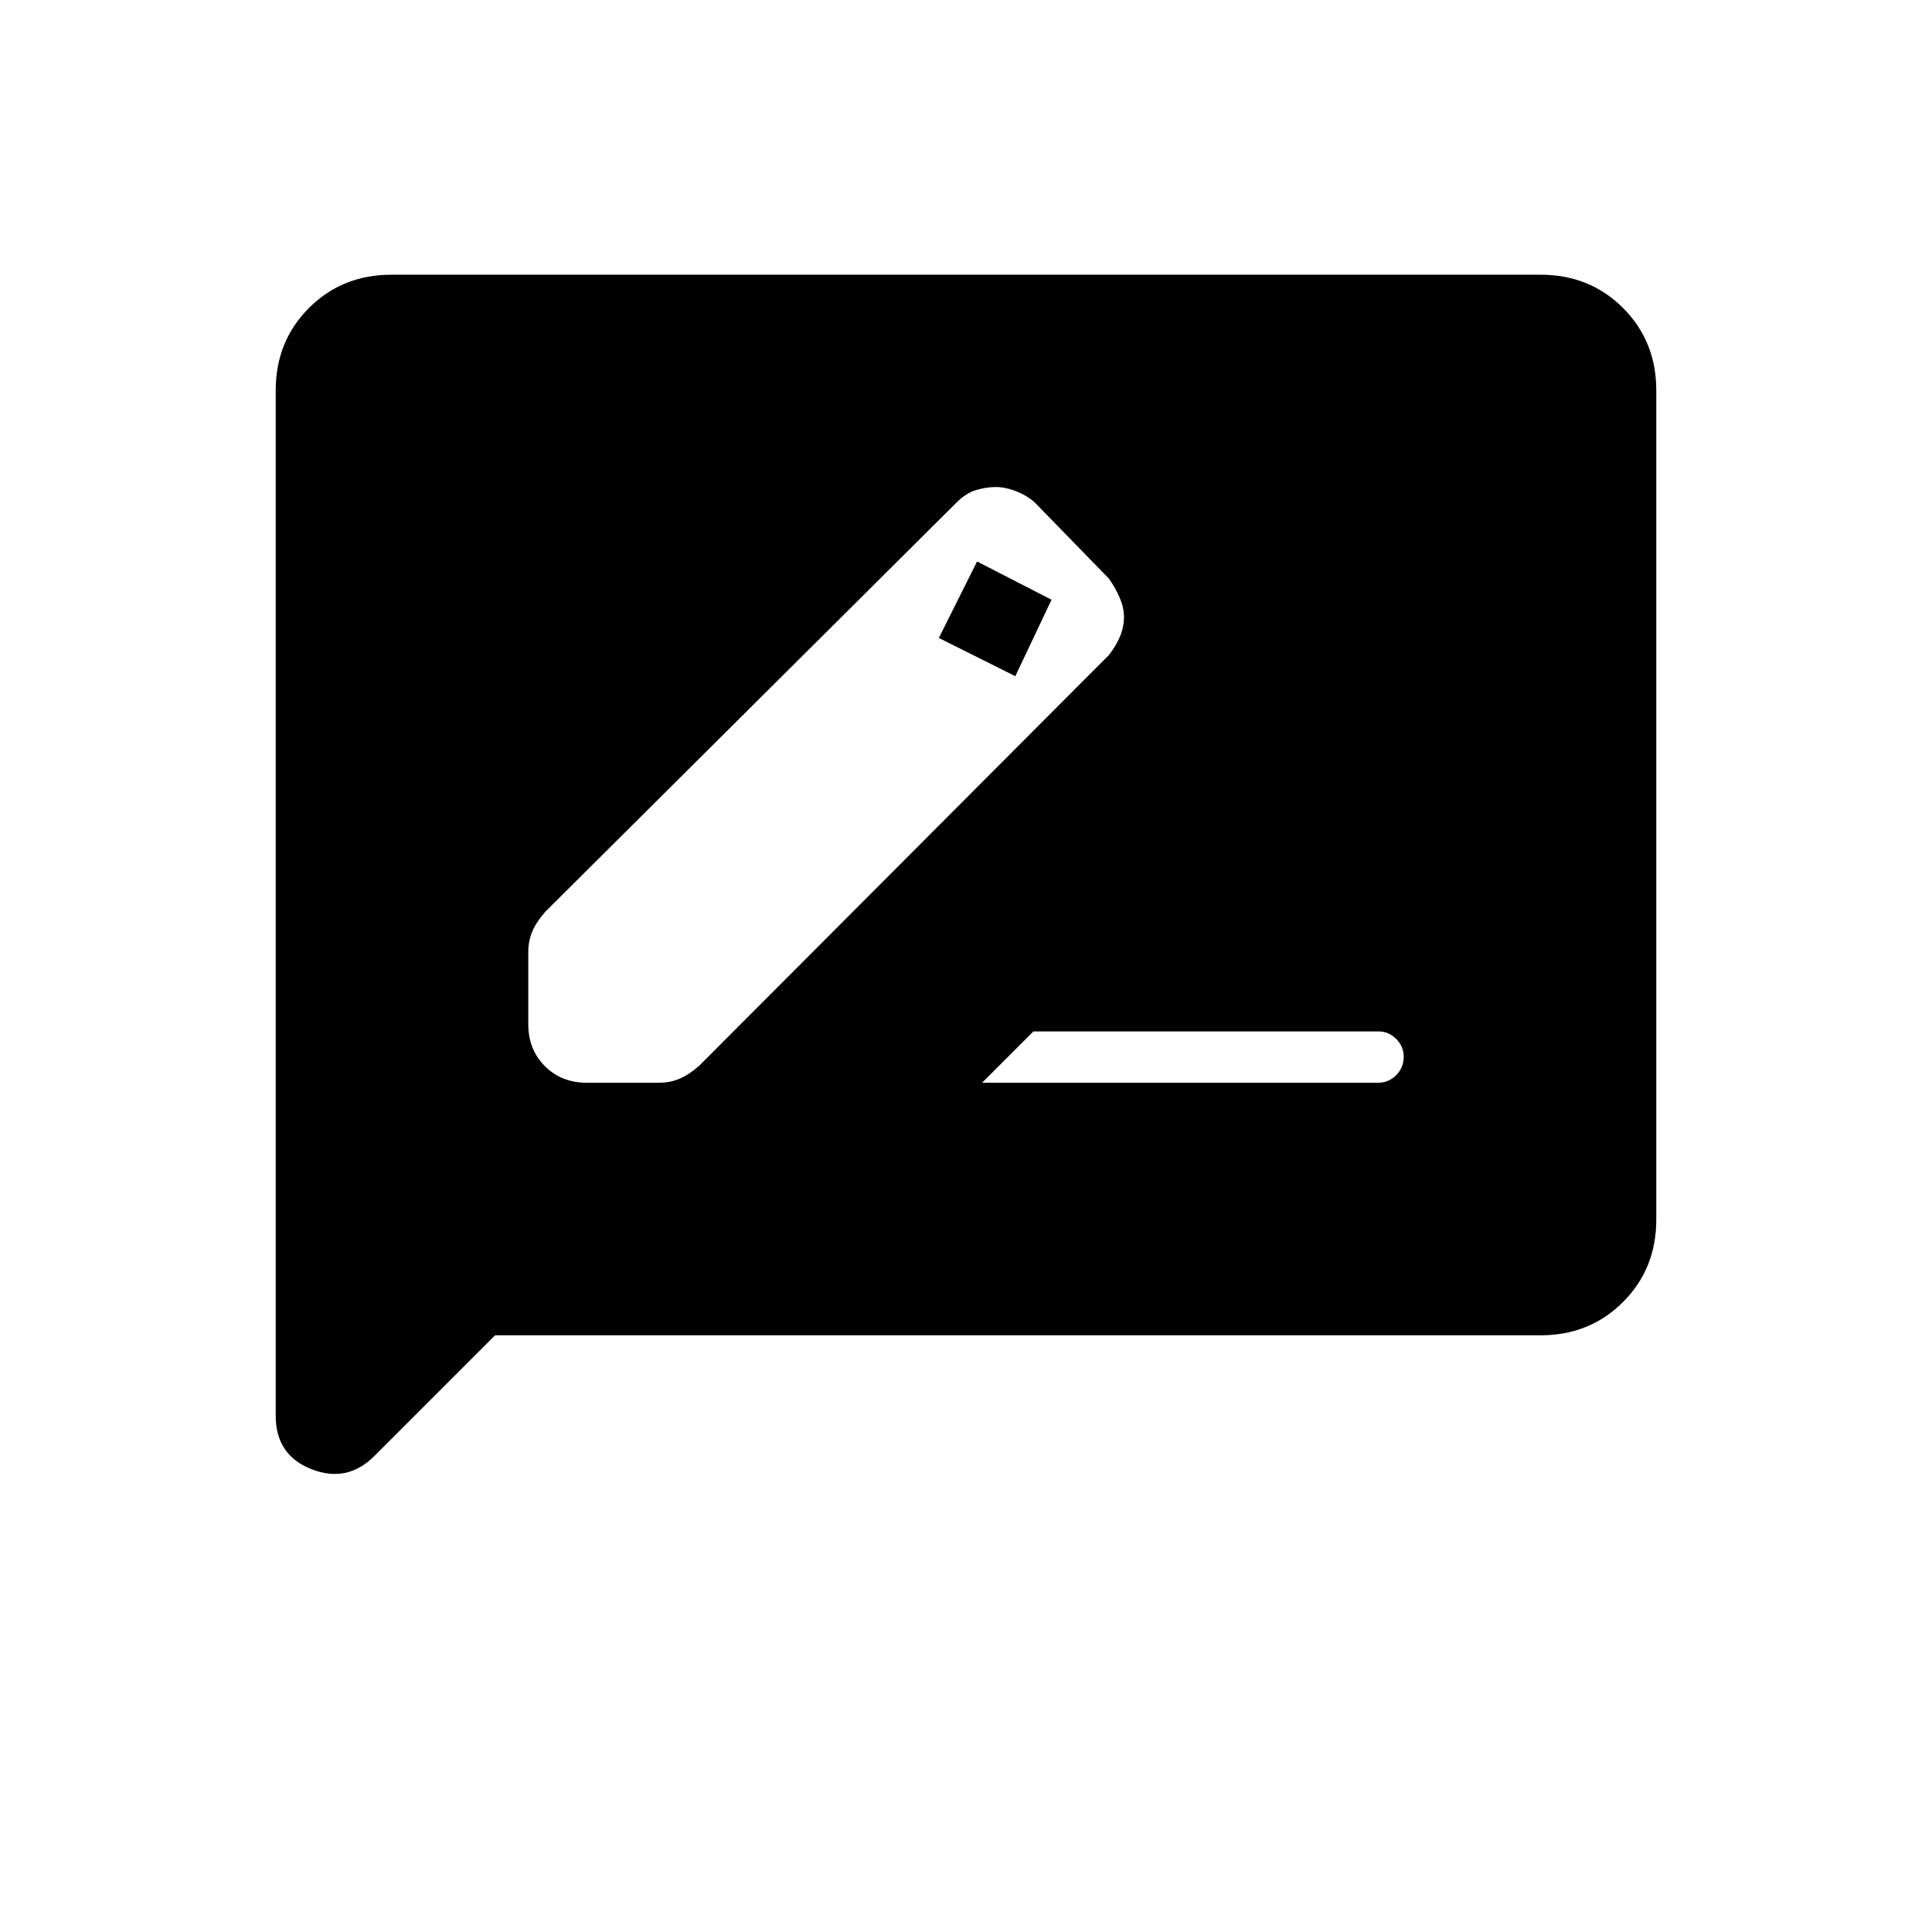 <svg xmlns="http://www.w3.org/2000/svg" height="24" viewBox="0 -960 960 960" width="24"><path d="M291.5-422h36q5.45 0 10.18-2 4.73-2 9.82-6.5l203.5-204q3.5-4.44 5.5-9.22t2-9.78q0-4.5-2.12-9.47-2.12-4.98-5.38-9.53l-37-38q-4.08-3.5-9.32-5.5t-9.68-2q-5 0-9.97 1.5-4.97 1.5-9.53 6L271-507q-4.5 5.09-6.5 9.82t-2 10.18v36q0 12.5 8.25 20.75T291.5-422Zm213-202-38-19 19-38 37 19-18 38ZM488-422h196.83q5.17 0 8.92-3.75t3.75-9.25q0-5-3.75-8.75t-8.79-3.75H513.5L488-422ZM246-296.5l-60 60q-13.5 13.5-31.25 6.52Q137-236.97 137-256.5V-766q0-24.44 16.53-40.97 16.53-16.53 40.97-16.53h571q24.44 0 40.97 16.53Q823-790.44 823-766v412q0 24.44-16.53 40.97-16.53 16.53-40.97 16.53H246Z"/></svg>